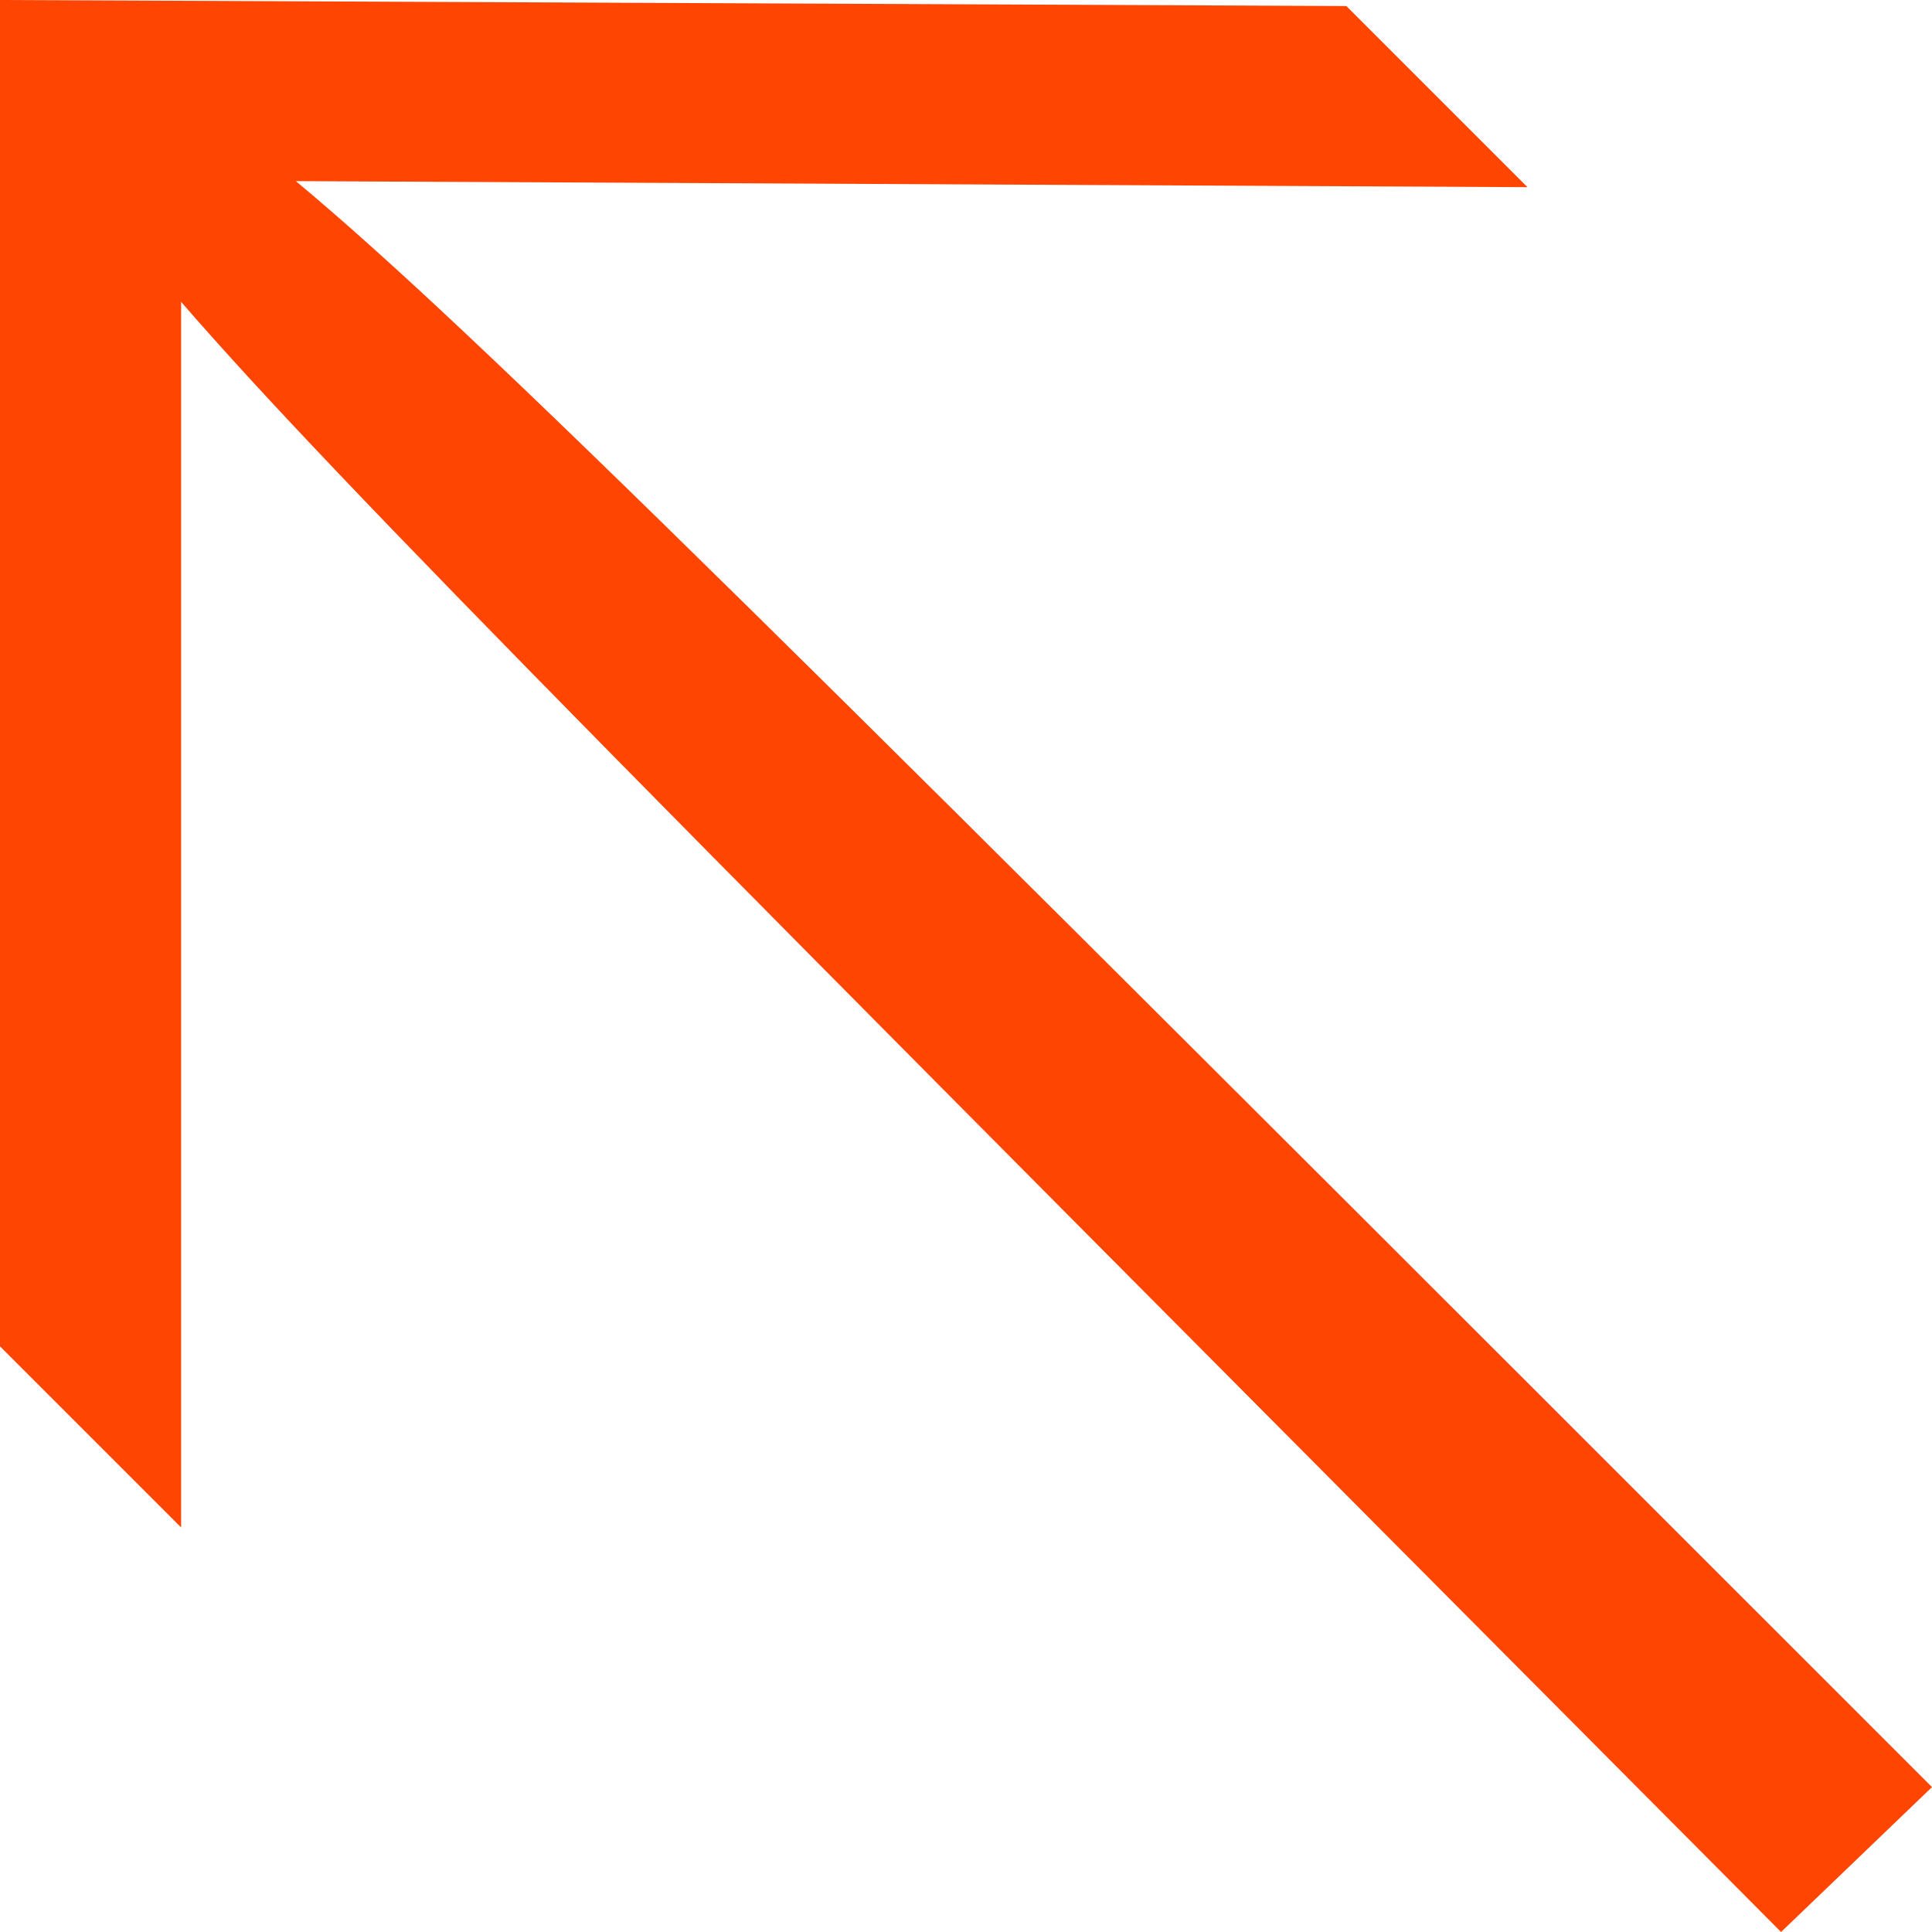<?xml version="1.0" encoding="utf-8"?>
<!-- Generator: Adobe Illustrator 26.4.0, SVG Export Plug-In . SVG Version: 6.00 Build 0)  -->
<svg version="1.1" id="Layer_1" xmlns="http://www.w3.org/2000/svg" xmlns:xlink="http://www.w3.org/1999/xlink" x="0px" y="0px" viewBox="0 0 32 32" style="enable-background: new 0 0 32 32" xml:space="preserve">
<style>.st0 {
  fill: #ff4501;
}

</style>
<path class="st0" d="M32,29.6C12.9,10.5,7.9,5.5,4.9,3l20.4,0.1l-3-3L0,0v22.3l3,3L3,5c2.6,3,7.6,8,26.5,27L32,29.6z"></path>
</svg>
